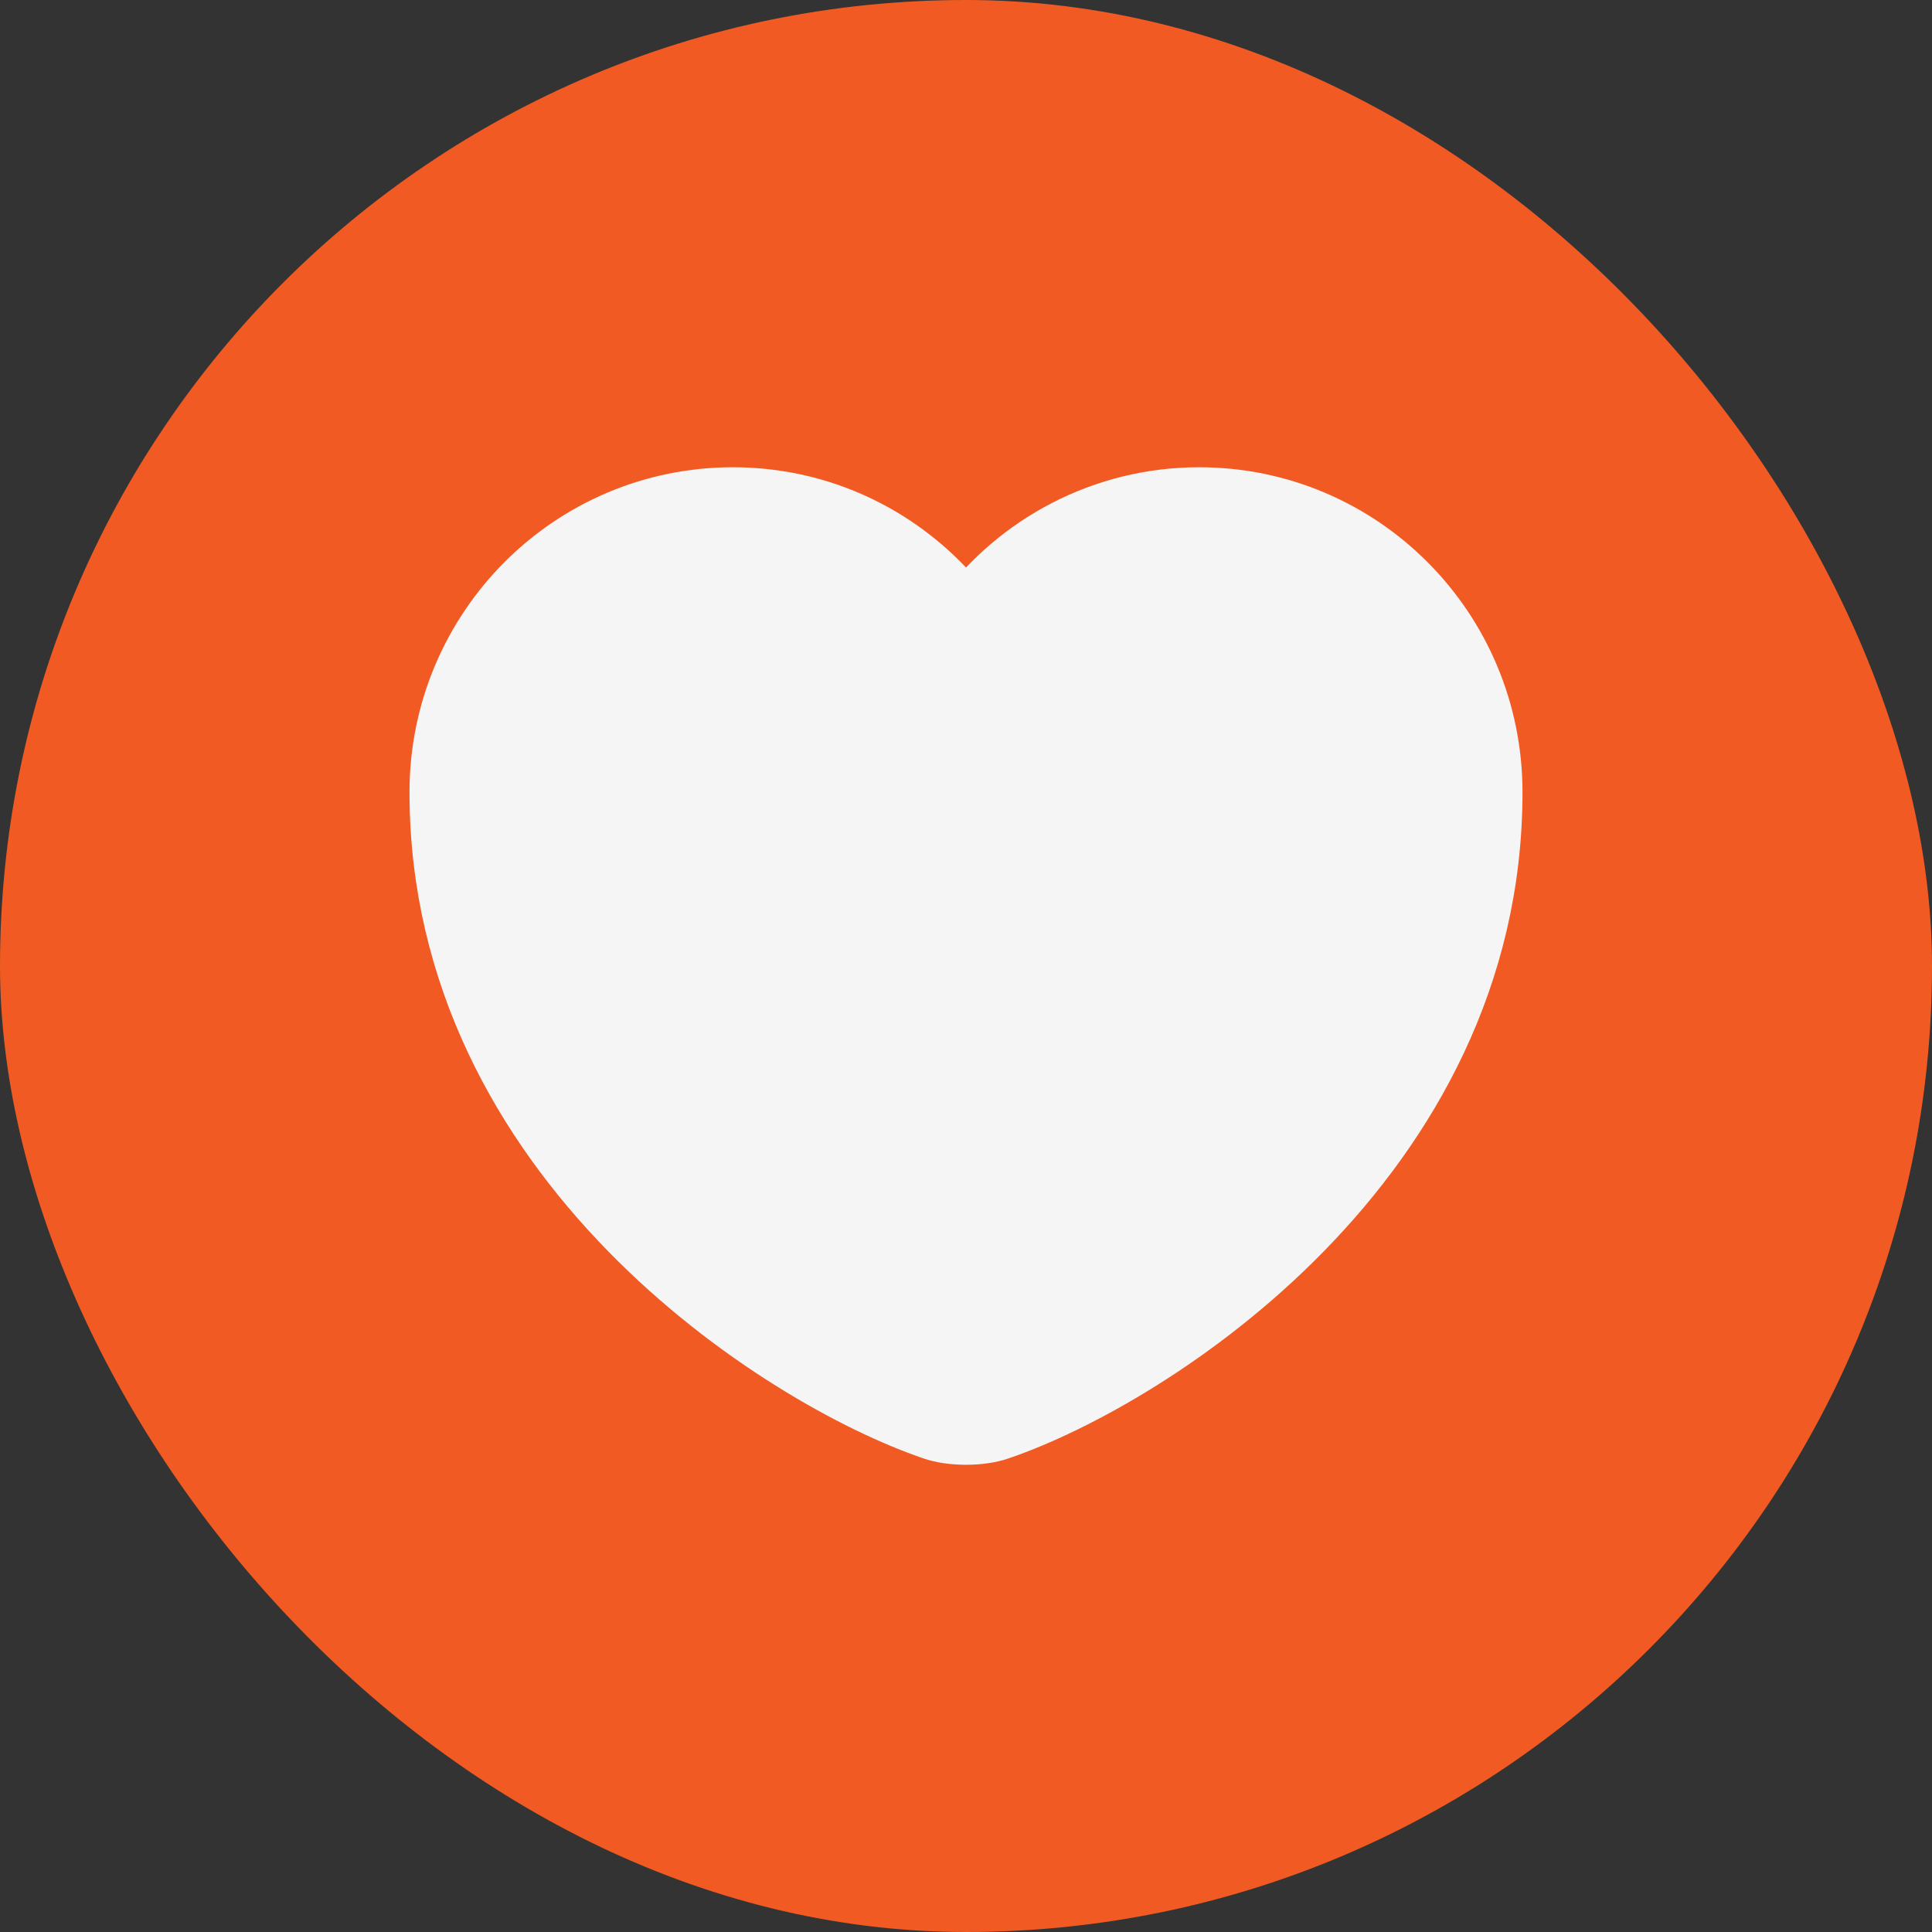 <svg width="46" height="46" viewBox="0 0 46 46" fill="#F5F5F5" xmlns="http://www.w3.org/2000/svg">
<rect x="0" y="0" width="46" height="46" fill="#333333" stroke="none"/>
<rect width="46" height="46" rx="23" fill="#F15A22"/>
<path d="M23.775 34.013C23.35 34.163 22.65 34.163 22.225 34.013C18.6 32.775 10.5 27.613 10.5 18.863C10.5 15 13.613 11.875 17.45 11.875C19.725 11.875 21.738 12.975 23 14.675C24.262 12.975 26.288 11.875 28.55 11.875C32.388 11.875 35.5 15 35.5 18.863C35.5 27.613 27.4 32.775 23.775 34.013Z" fill="#F5F5F5" stroke="#F5F5F5" stroke-width="1.5" stroke-linecap="round" stroke-linejoin="round"/>
</svg>
